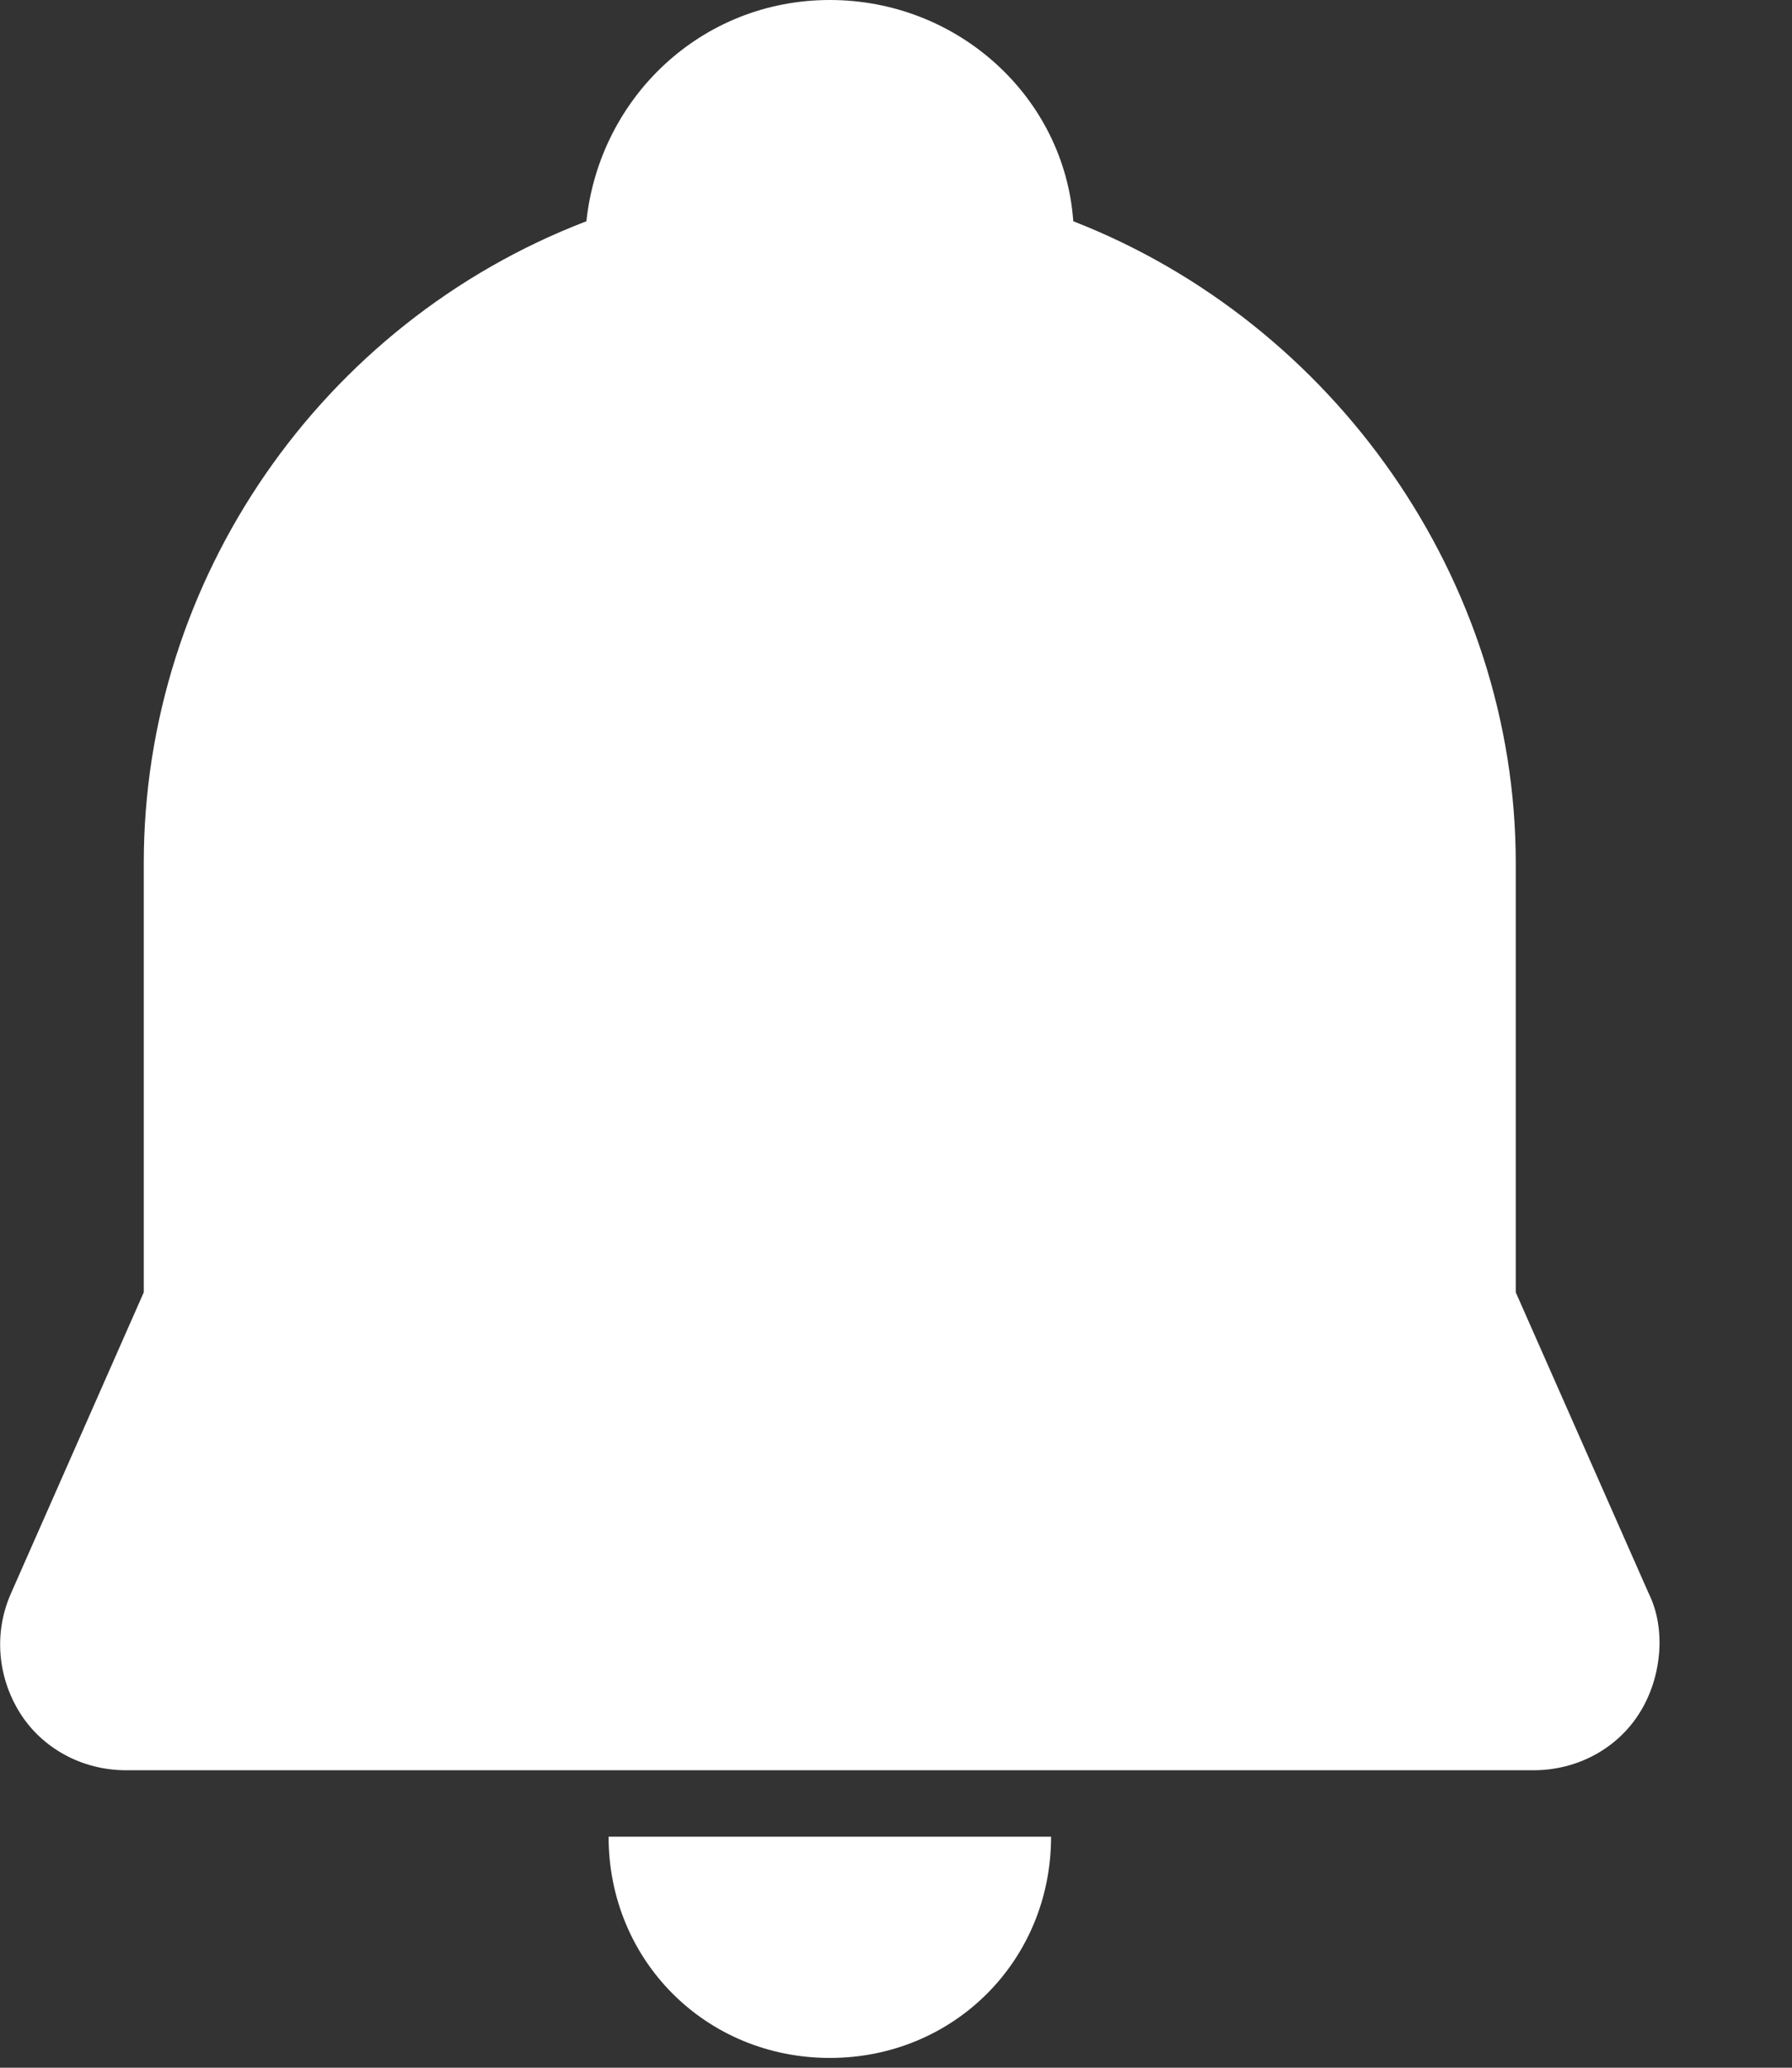 <?xml version="1.0" encoding="UTF-8"?>
<svg width="13px" height="15px" viewBox="0 0 13 15" version="1.1" xmlns="http://www.w3.org/2000/svg" xmlns:xlink="http://www.w3.org/1999/xlink">
    <rect x="0" y="0" width="13" height="15" fill="#333333" stroke="none"/>
    <title>03</title>
    <g id="思维导图" stroke="none" stroke-width="1" fill="none" fill-rule="evenodd">
        <g id="图标属性备份" transform="translate(-1629, -492)" fill="#FFFFFF" fill-rule="nonzero">
            <g id="编组-8" transform="translate(1544, 491)">
                <path d="M96.96,12.558 L95.996,10.375 L95.996,7.261 C95.996,5.206 94.68,3.344 92.786,2.605 C92.722,1.706 91.951,1 91.02,1 C90.089,1 89.35,1.706 89.254,2.605 C87.328,3.344 86.043,5.206 86.043,7.261 L86.043,10.375 L85.08,12.558 C84.952,12.847 84.984,13.168 85.144,13.425 C85.305,13.682 85.594,13.842 85.915,13.842 L96.125,13.842 C96.446,13.842 96.735,13.682 96.895,13.425 C97.056,13.168 97.088,12.815 96.96,12.558 Z M91.02,15.929 C91.919,15.929 92.625,15.223 92.625,14.324 L89.415,14.324 C89.415,15.223 90.121,15.929 91.02,15.929 Z" id="03"></path>
            </g>
        </g>
    </g>
</svg>